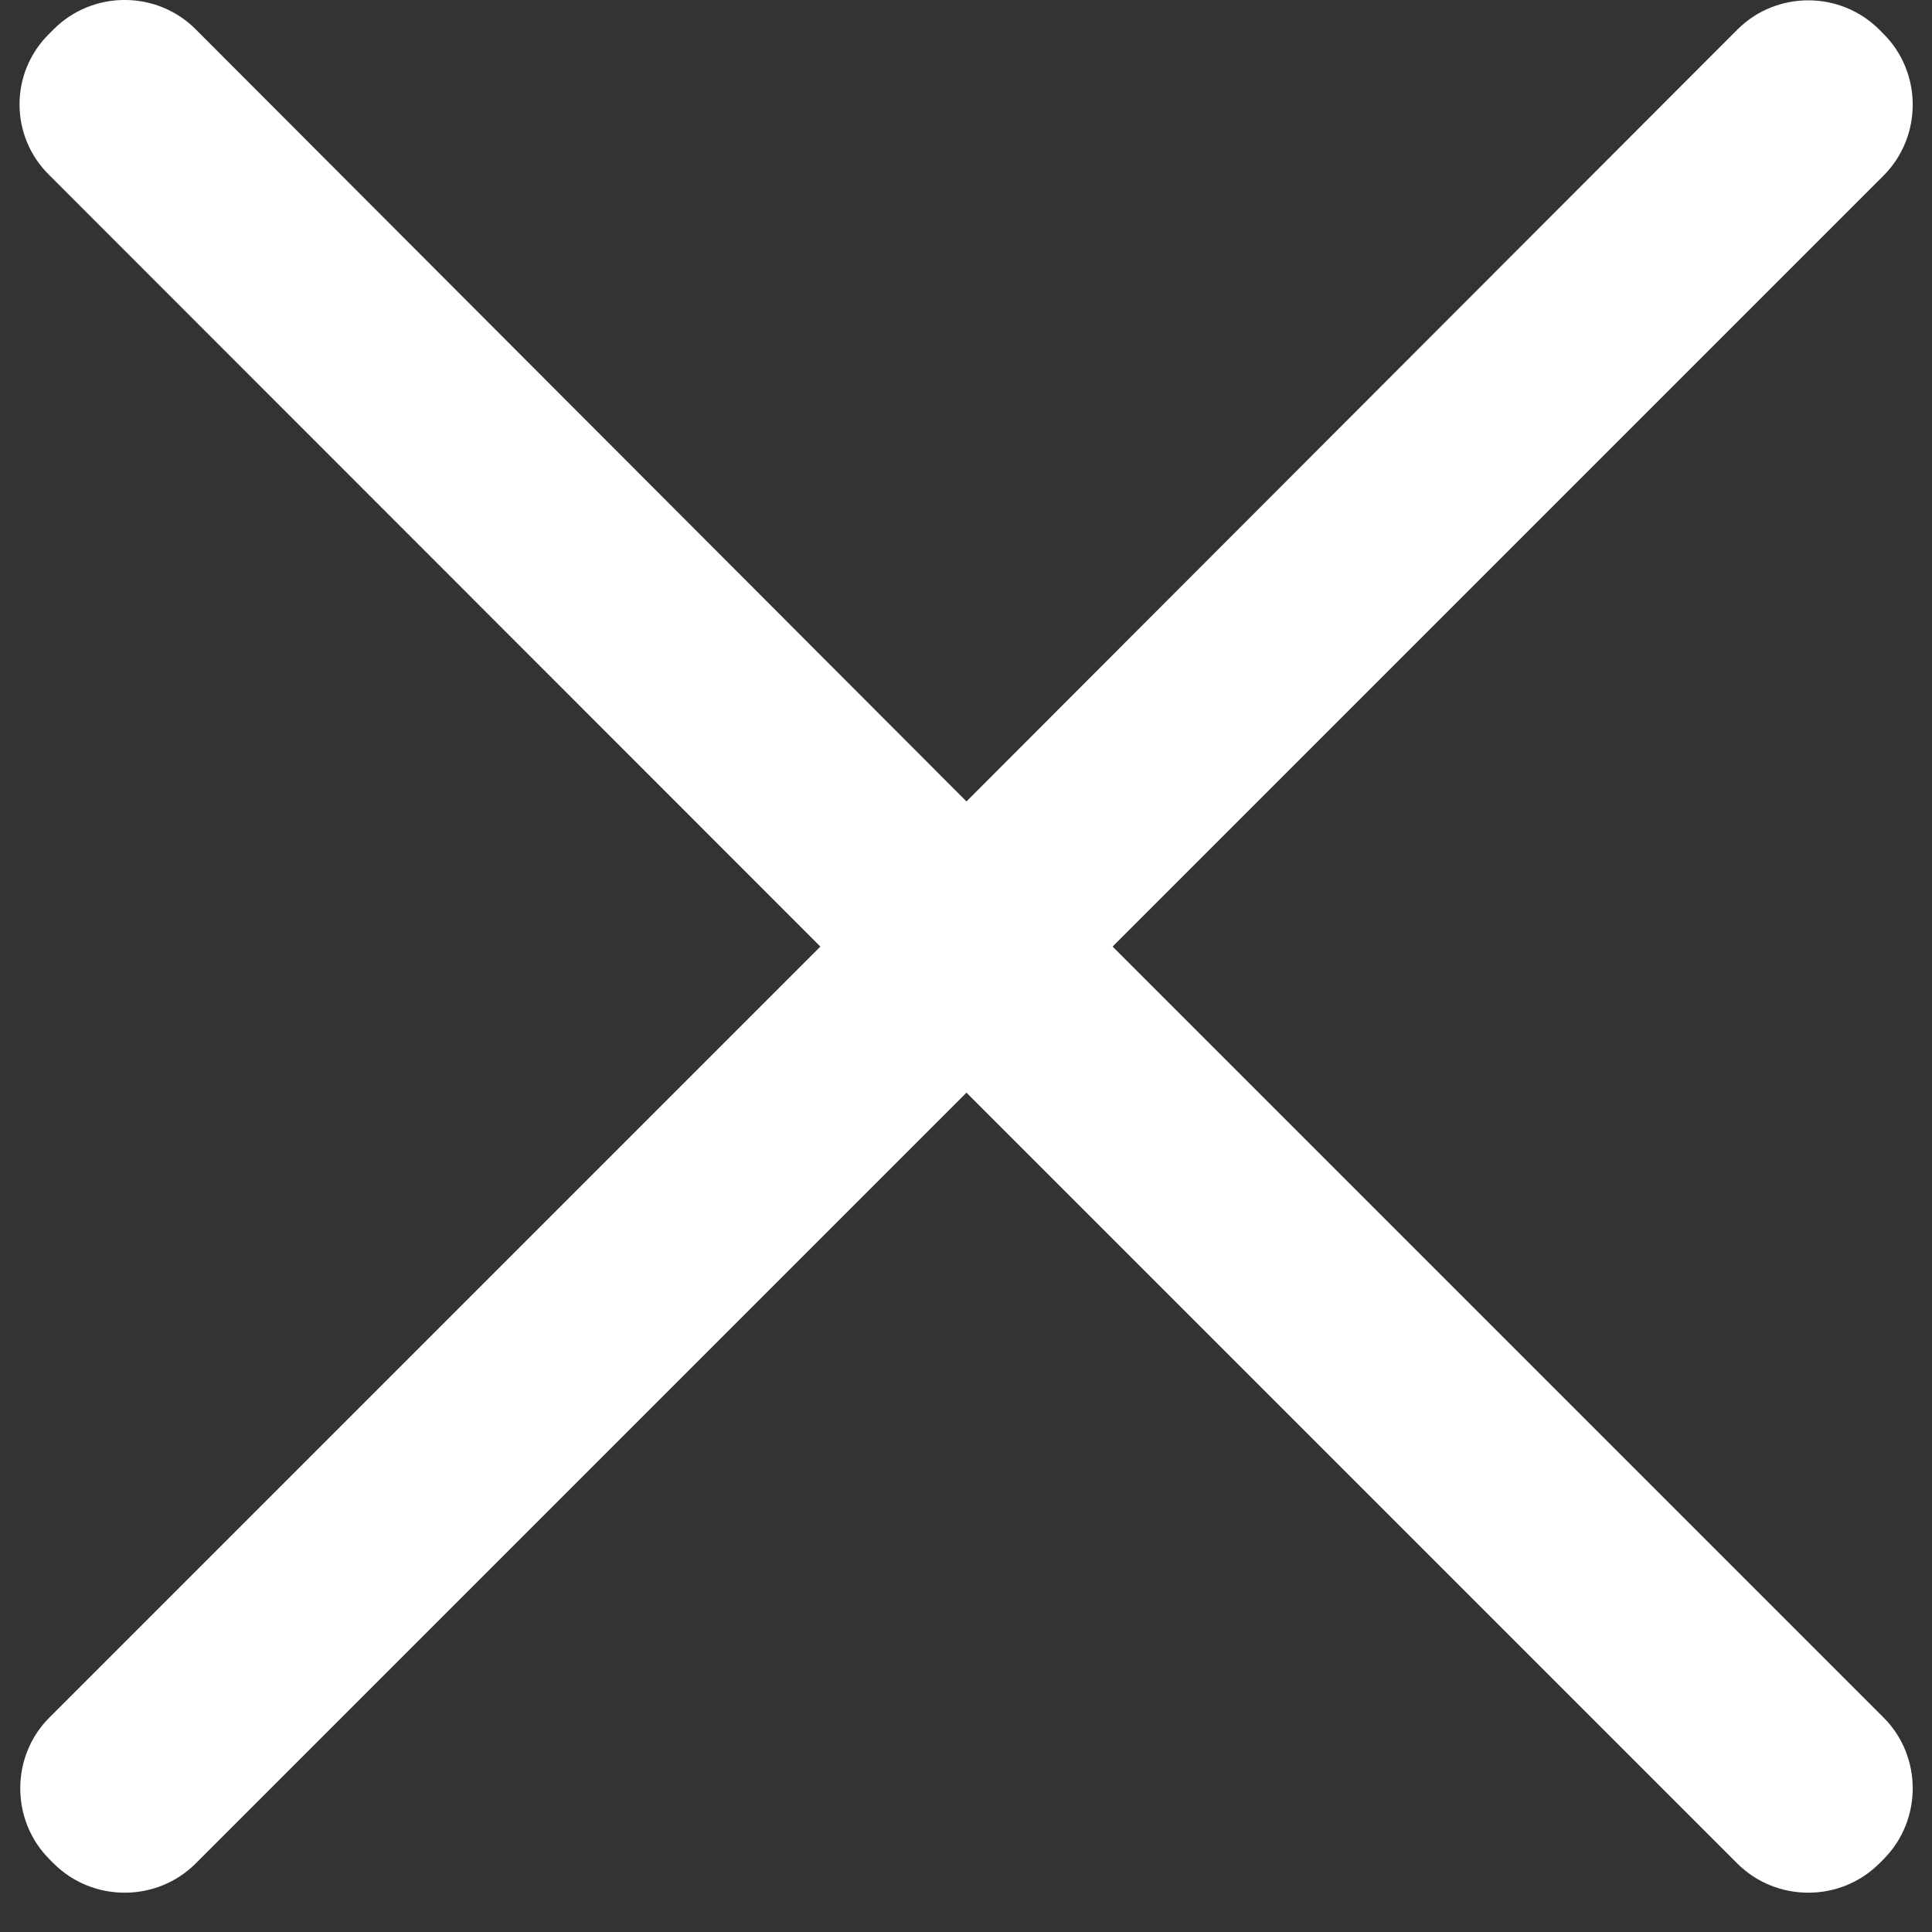 <svg width="16" height="16" viewBox="0 0 16 16" fill="none" xmlns="http://www.w3.org/2000/svg">
<rect x="0" y="0" width="16" height="16" fill="#333333" stroke="none"/>
<path d="M9.214 7.839L15.598 1.455C15.921 1.132 15.921 0.602 15.598 0.28L15.563 0.245C15.24 -0.078 14.711 -0.078 14.388 0.245L8.004 6.637L1.62 0.242C1.297 -0.081 0.768 -0.081 0.445 0.242L0.41 0.277C0.079 0.6 0.079 1.129 0.41 1.452L6.794 7.839L0.41 14.223C0.087 14.545 0.087 15.075 0.41 15.398L0.445 15.433C0.768 15.755 1.297 15.755 1.62 15.433L8.004 9.049L14.388 15.433C14.711 15.755 15.24 15.755 15.563 15.433L15.598 15.398C15.921 15.075 15.921 14.545 15.598 14.223L9.214 7.839Z" fill="#FFFFFF"/>
</svg>
